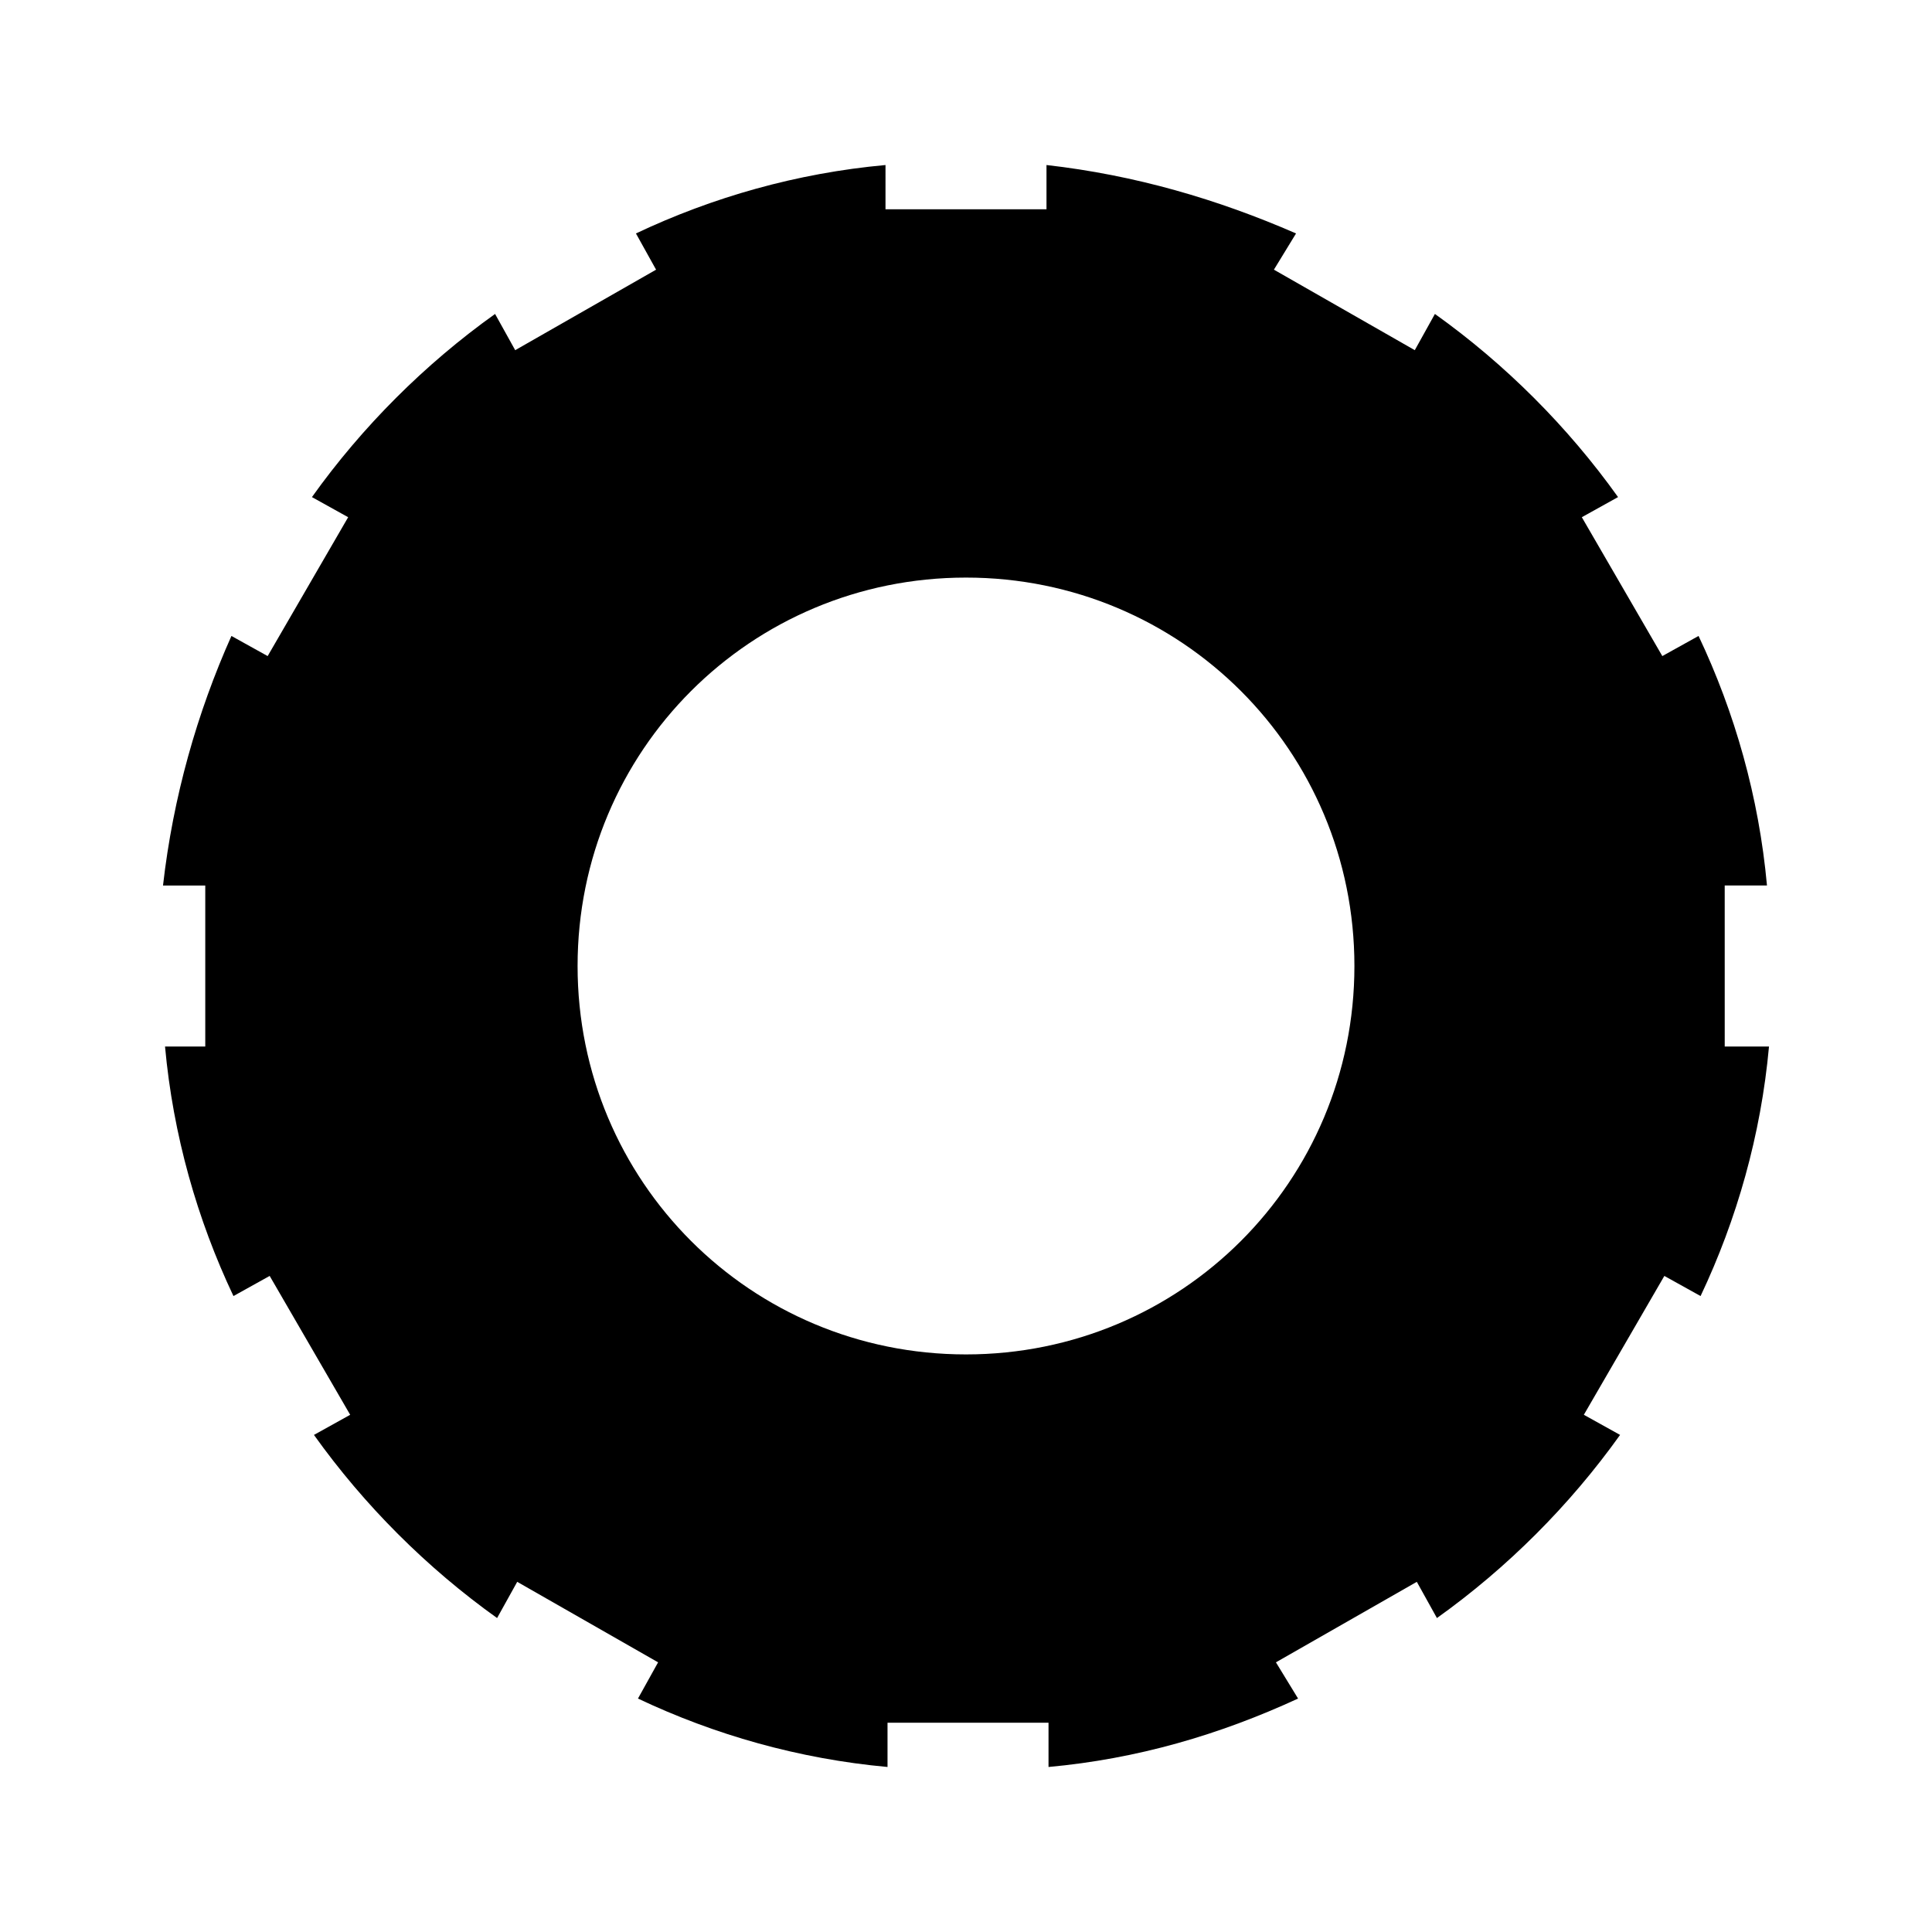 <?xml version="1.0" encoding="utf-8"?>
<!-- Generator: Adobe Illustrator 26.5.0, SVG Export Plug-In . SVG Version: 6.00 Build 0)  -->
<svg version="1.1" id="Calque_1" xmlns="http://www.w3.org/2000/svg" xmlns:xlink="http://www.w3.org/1999/xlink" x="0px" y="0px"
	 viewBox="0 0 96 96" style="enable-background:new 0 0 96 96;" xml:space="preserve">
<style type="text/css">
	.st0{}
</style>
<g id="surface4120507">
	<path class="st0" d="M85.6,44h2.2c-0.4-4.4-1.6-8.6-3.4-12.4l-1.8,1l-4-6.9l1.8-1c-2.5-3.5-5.6-6.6-9.1-9.1l-1,1.8l-7-4l1.1-1.8
		c-3.9-1.7-8-2.9-12.4-3.4v2.2h-8V8.2c-4.4,0.4-8.6,1.6-12.4,3.4l1,1.8l-7,4l-1-1.8c-3.5,2.5-6.6,5.6-9.1,9.1l1.8,1l-4,6.9l-1.8-1
		c-1.7,3.8-2.9,8-3.4,12.4h2.1v8H8.2c0.4,4.4,1.6,8.6,3.4,12.4l1.8-1l4,6.9l-1.8,1c2.5,3.5,5.6,6.6,9.1,9.1l1-1.8l7,4l-1,1.8
		c3.8,1.8,8,3,12.4,3.4v-2.2h8v2.2c4.4-0.4,8.5-1.6,12.4-3.4l-1.1-1.8l7-4l1,1.8c3.5-2.5,6.6-5.6,9.1-9.1l-1.8-1l4-6.9l1.8,1
		c1.8-3.8,3-8,3.4-12.4h-2.2V44z M48,67.3c-10.7,0-19.3-8.6-19.3-19.3S37.3,28.7,48,28.7S67.3,37.3,67.3,48S58.7,67.3,48,67.3z"/>
</g>
</svg>
